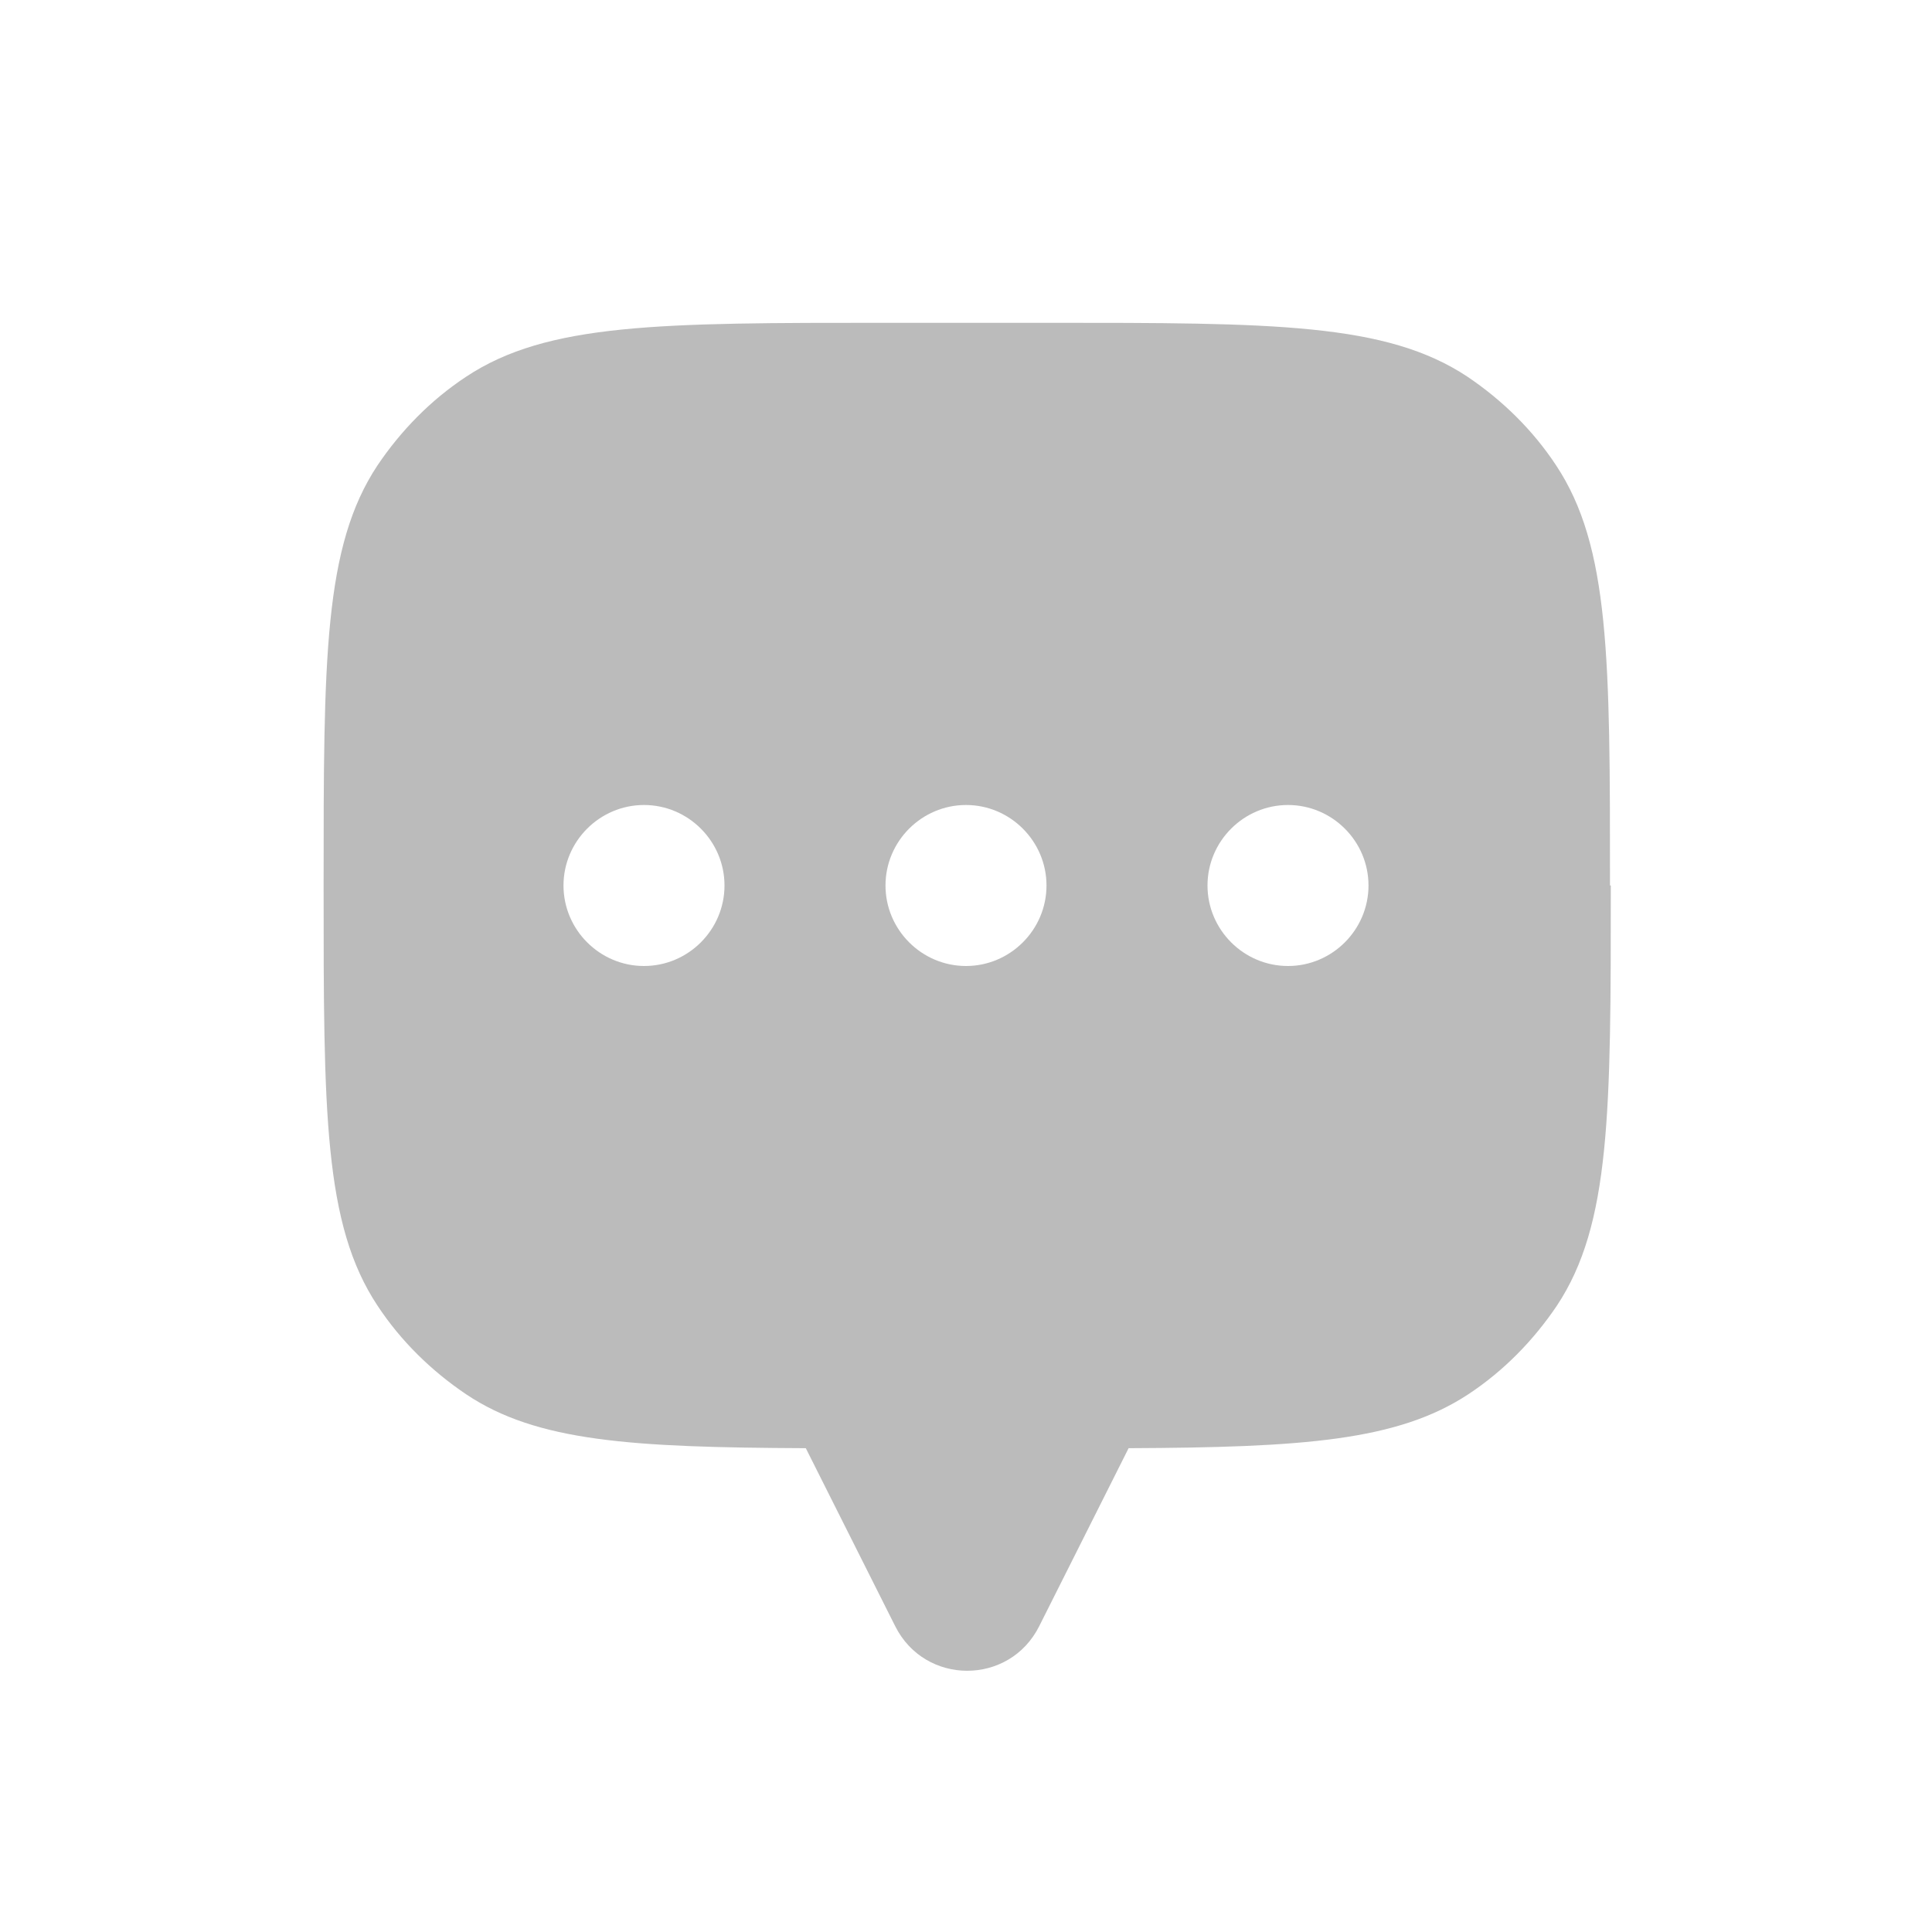 <?xml version="1.0" encoding="UTF-8"?>
<svg id="Layer_1" data-name="Layer 1" xmlns="http://www.w3.org/2000/svg" viewBox="0 0 24 24">
  <defs>
    <style>
      .cls-1 {
        fill: #bbb;
        fill-rule: evenodd;
        stroke-width: 0px;
      }
    </style>
  </defs>
  <path class="cls-1" d="m20,11c0-2.81,0-4.21-.67-5.22-.29-.44-.67-.81-1.1-1.1-1.01-.67-2.41-.67-5.22-.67h-2c-2.81,0-4.21,0-5.22.67-.44.29-.81.67-1.1,1.1-.67,1.01-.67,2.41-.67,5.22s0,4.21.67,5.22c.29.44.67.81,1.1,1.1.88.59,2.06.66,4.22.67h0s1.11,2.21,1.11,2.21c.37.74,1.42.74,1.79,0l1.11-2.21h0c2.16-.01,3.34-.09,4.22-.67.44-.29.81-.67,1.1-1.1.67-1.01.67-2.41.67-5.22Zm-4,1c.55,0,1-.45,1-1s-.45-1-1-1-1,.45-1,1,.45,1,1,1Zm-3-1c0,.55-.45,1-1,1s-1-.45-1-1,.45-1,1-1,1,.45,1,1Zm-5,1c.55,0,1-.45,1-1s-.45-1-1-1-1,.45-1,1,.45,1,1,1Z"/>
</svg>